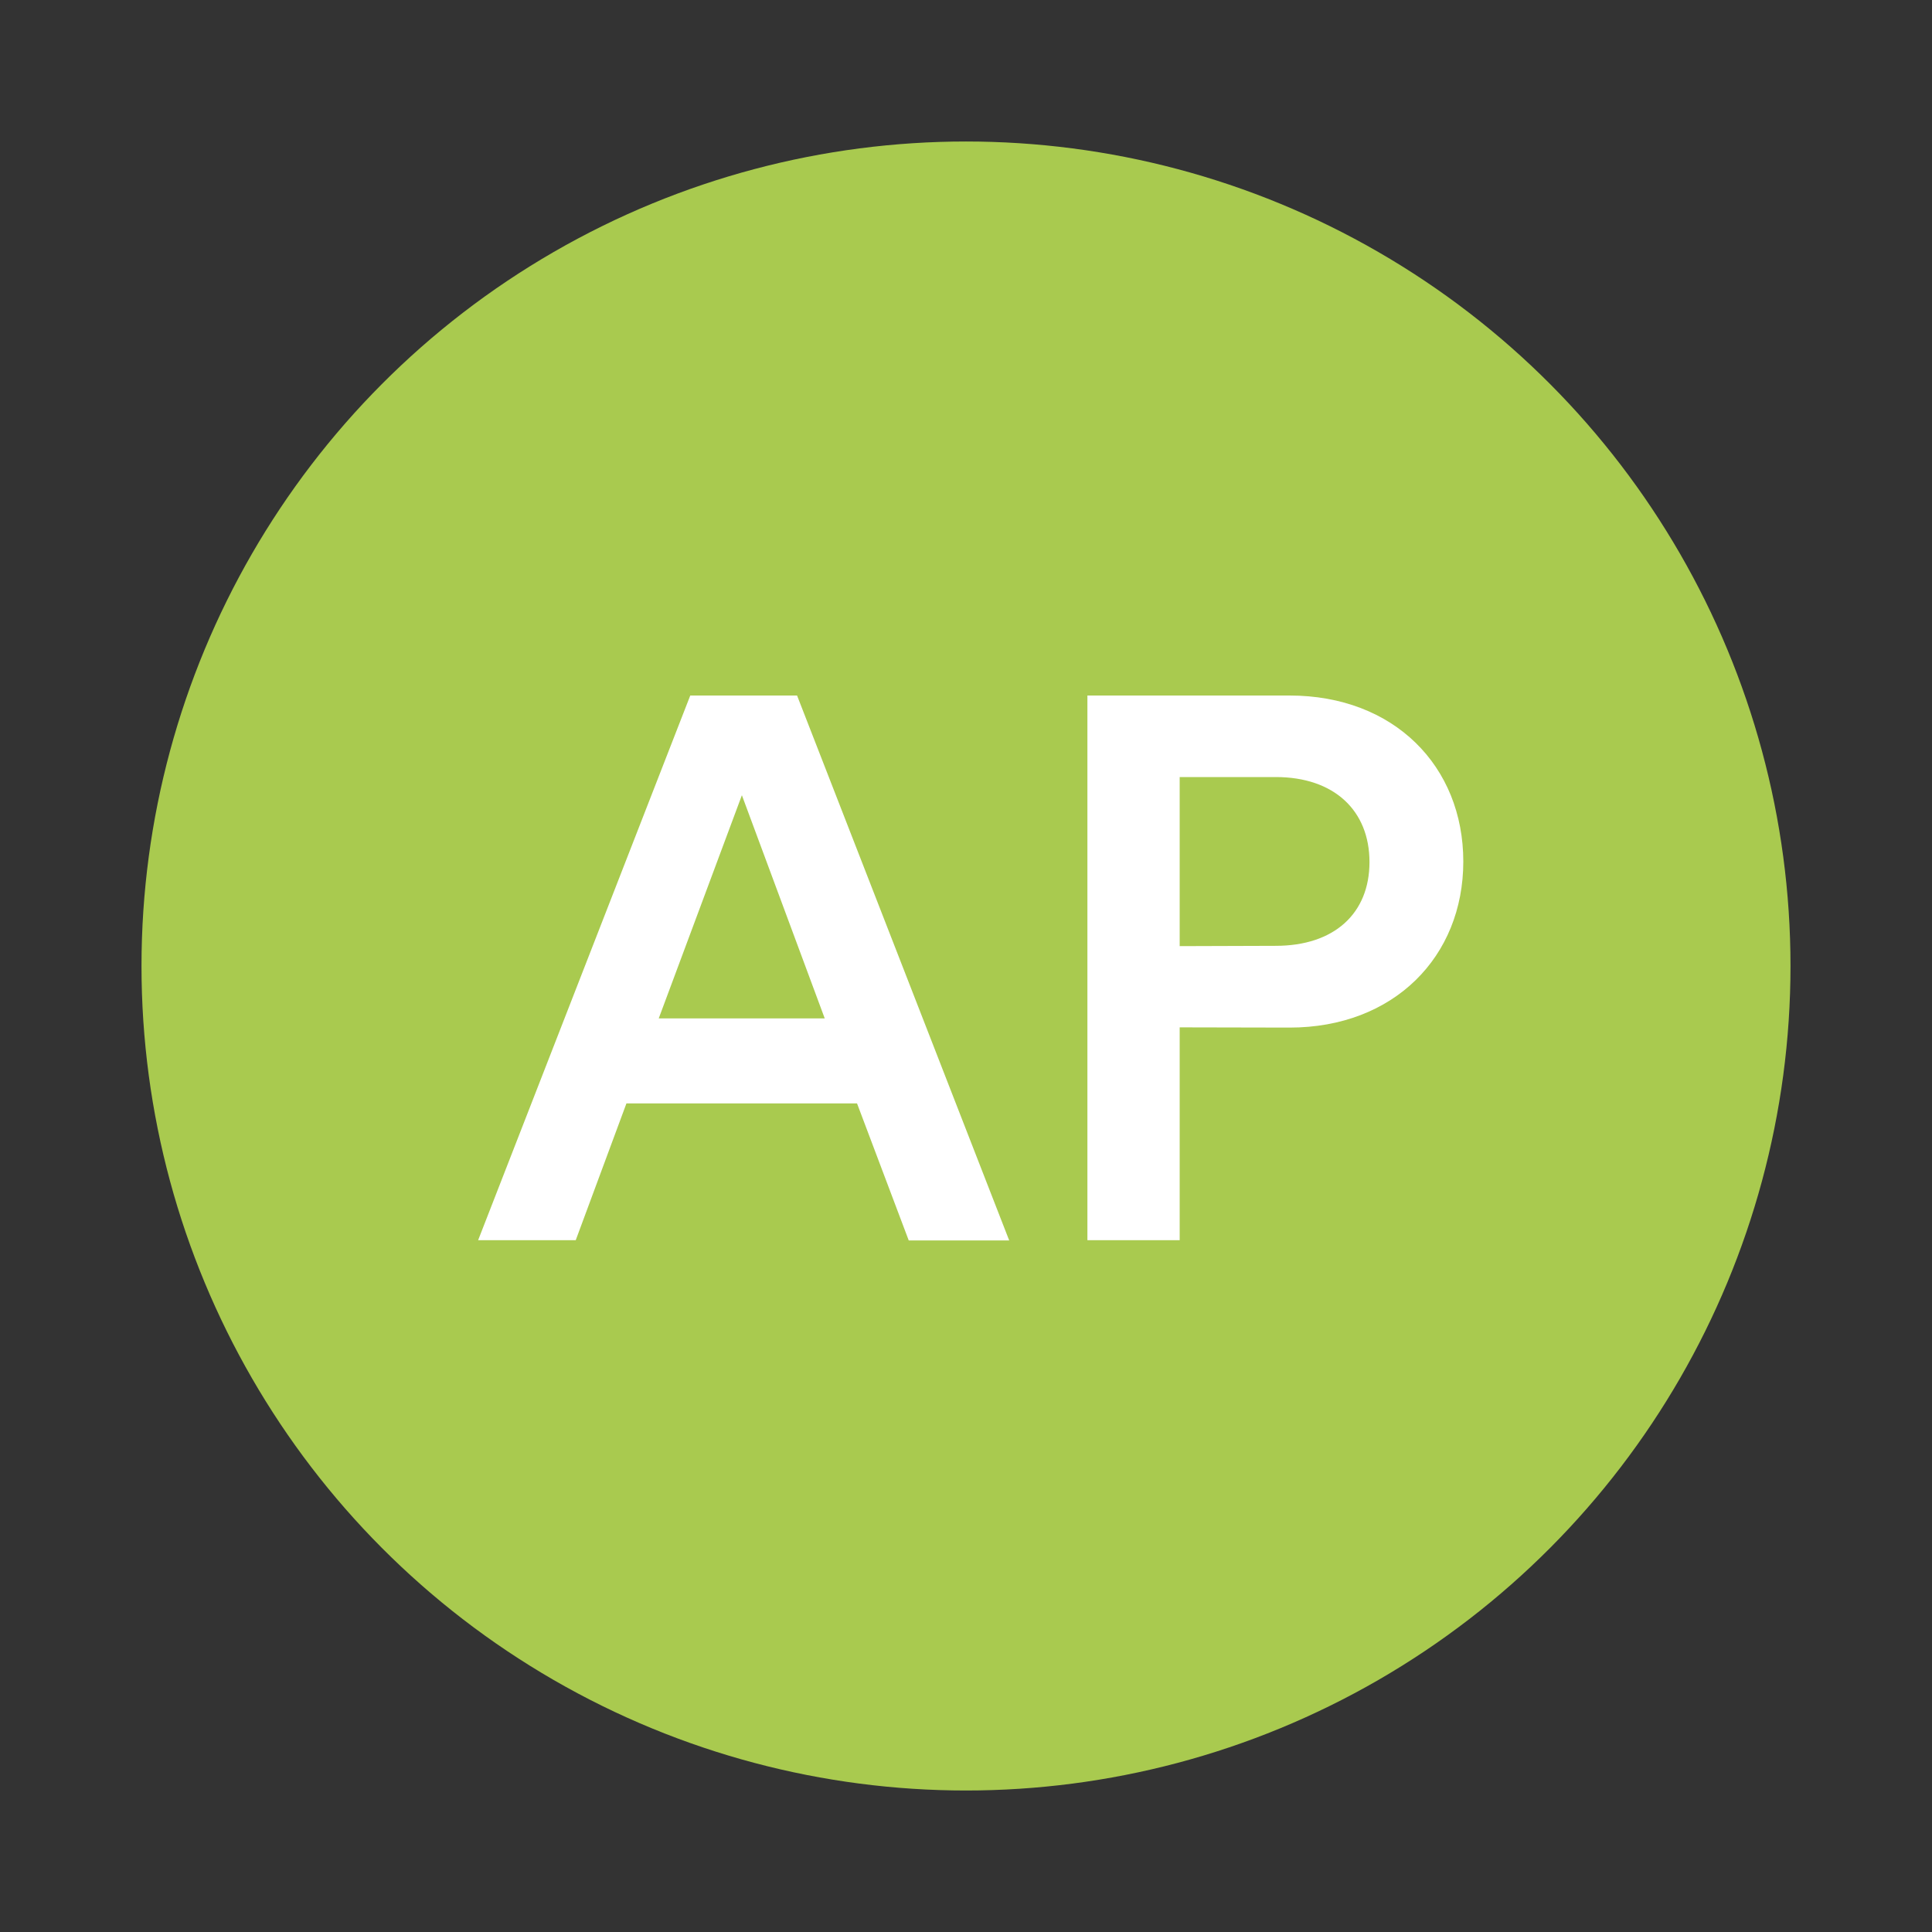 <svg id="Layer_1" data-name="Layer 1" xmlns="http://www.w3.org/2000/svg" viewBox="0 0 250 250"><rect x="0" y="0" width="250" height="250" fill="#333333" stroke="none"/><defs><style>.cls-1{fill:#a9ca4f;}.cls-2{fill:#fff;}</style></defs><title>AP</title><circle class="cls-1" cx="125" cy="125" r="106.69"/><path class="cls-2" d="M110.9,142.78H81.06l-6.56,17.7H61.87L89.32,90h13.82l27.45,70.51h-13Zm-25.66-11h21.48L96,102.9Z"/><path class="cls-2" d="M152.65,132.94v27.54H140.71V90h26.16c13.52,0,22.48,9.15,22.48,21.48s-9,21.49-22.48,21.49Zm12.43-10.55c7.56,0,12.13-4.18,12.13-10.84s-4.57-11-12.13-11H152.65v21.88Z"/></svg>